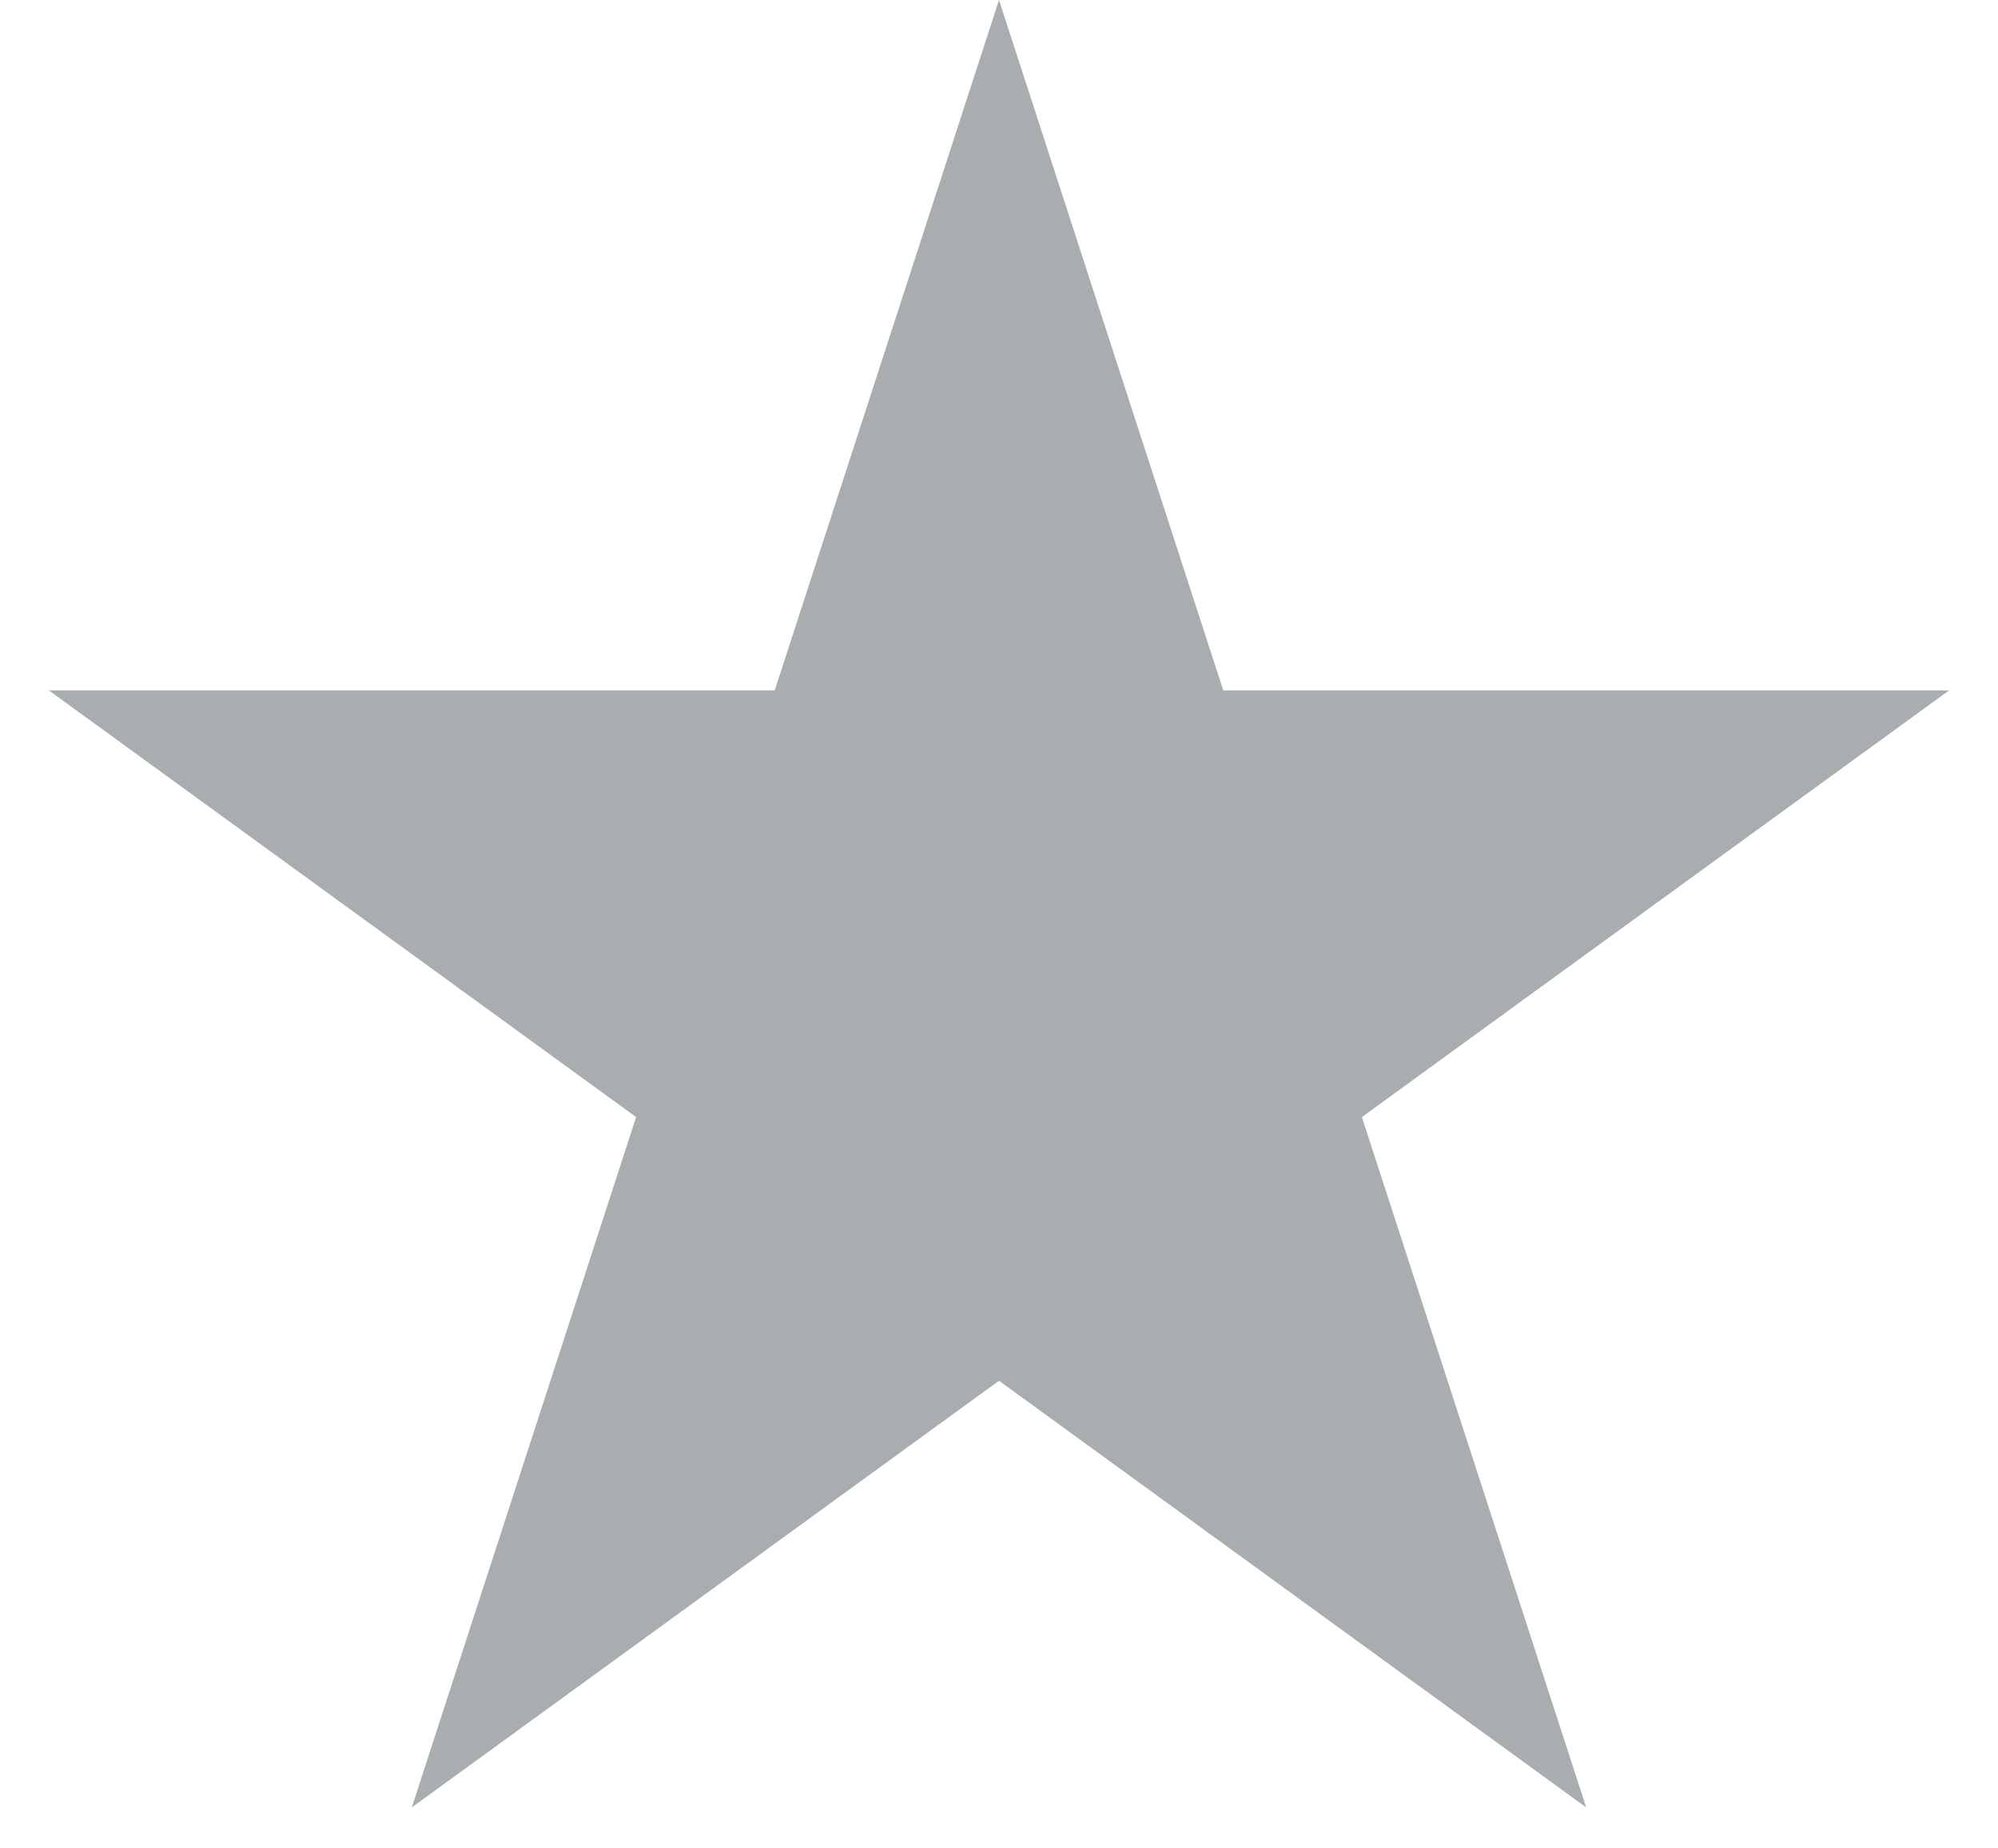 <svg width="40" height="37" viewBox="0 0 40 37" fill="none" xmlns="http://www.w3.org/2000/svg">
<path id="Star 5" d="M20 0L24.49 13.82H39.021L27.265 22.361L31.756 36.18L20 27.639L8.244 36.18L12.735 22.361L0.979 13.82H15.51L20 0Z" fill="#263238" fill-opacity="0.4"/>
</svg>
